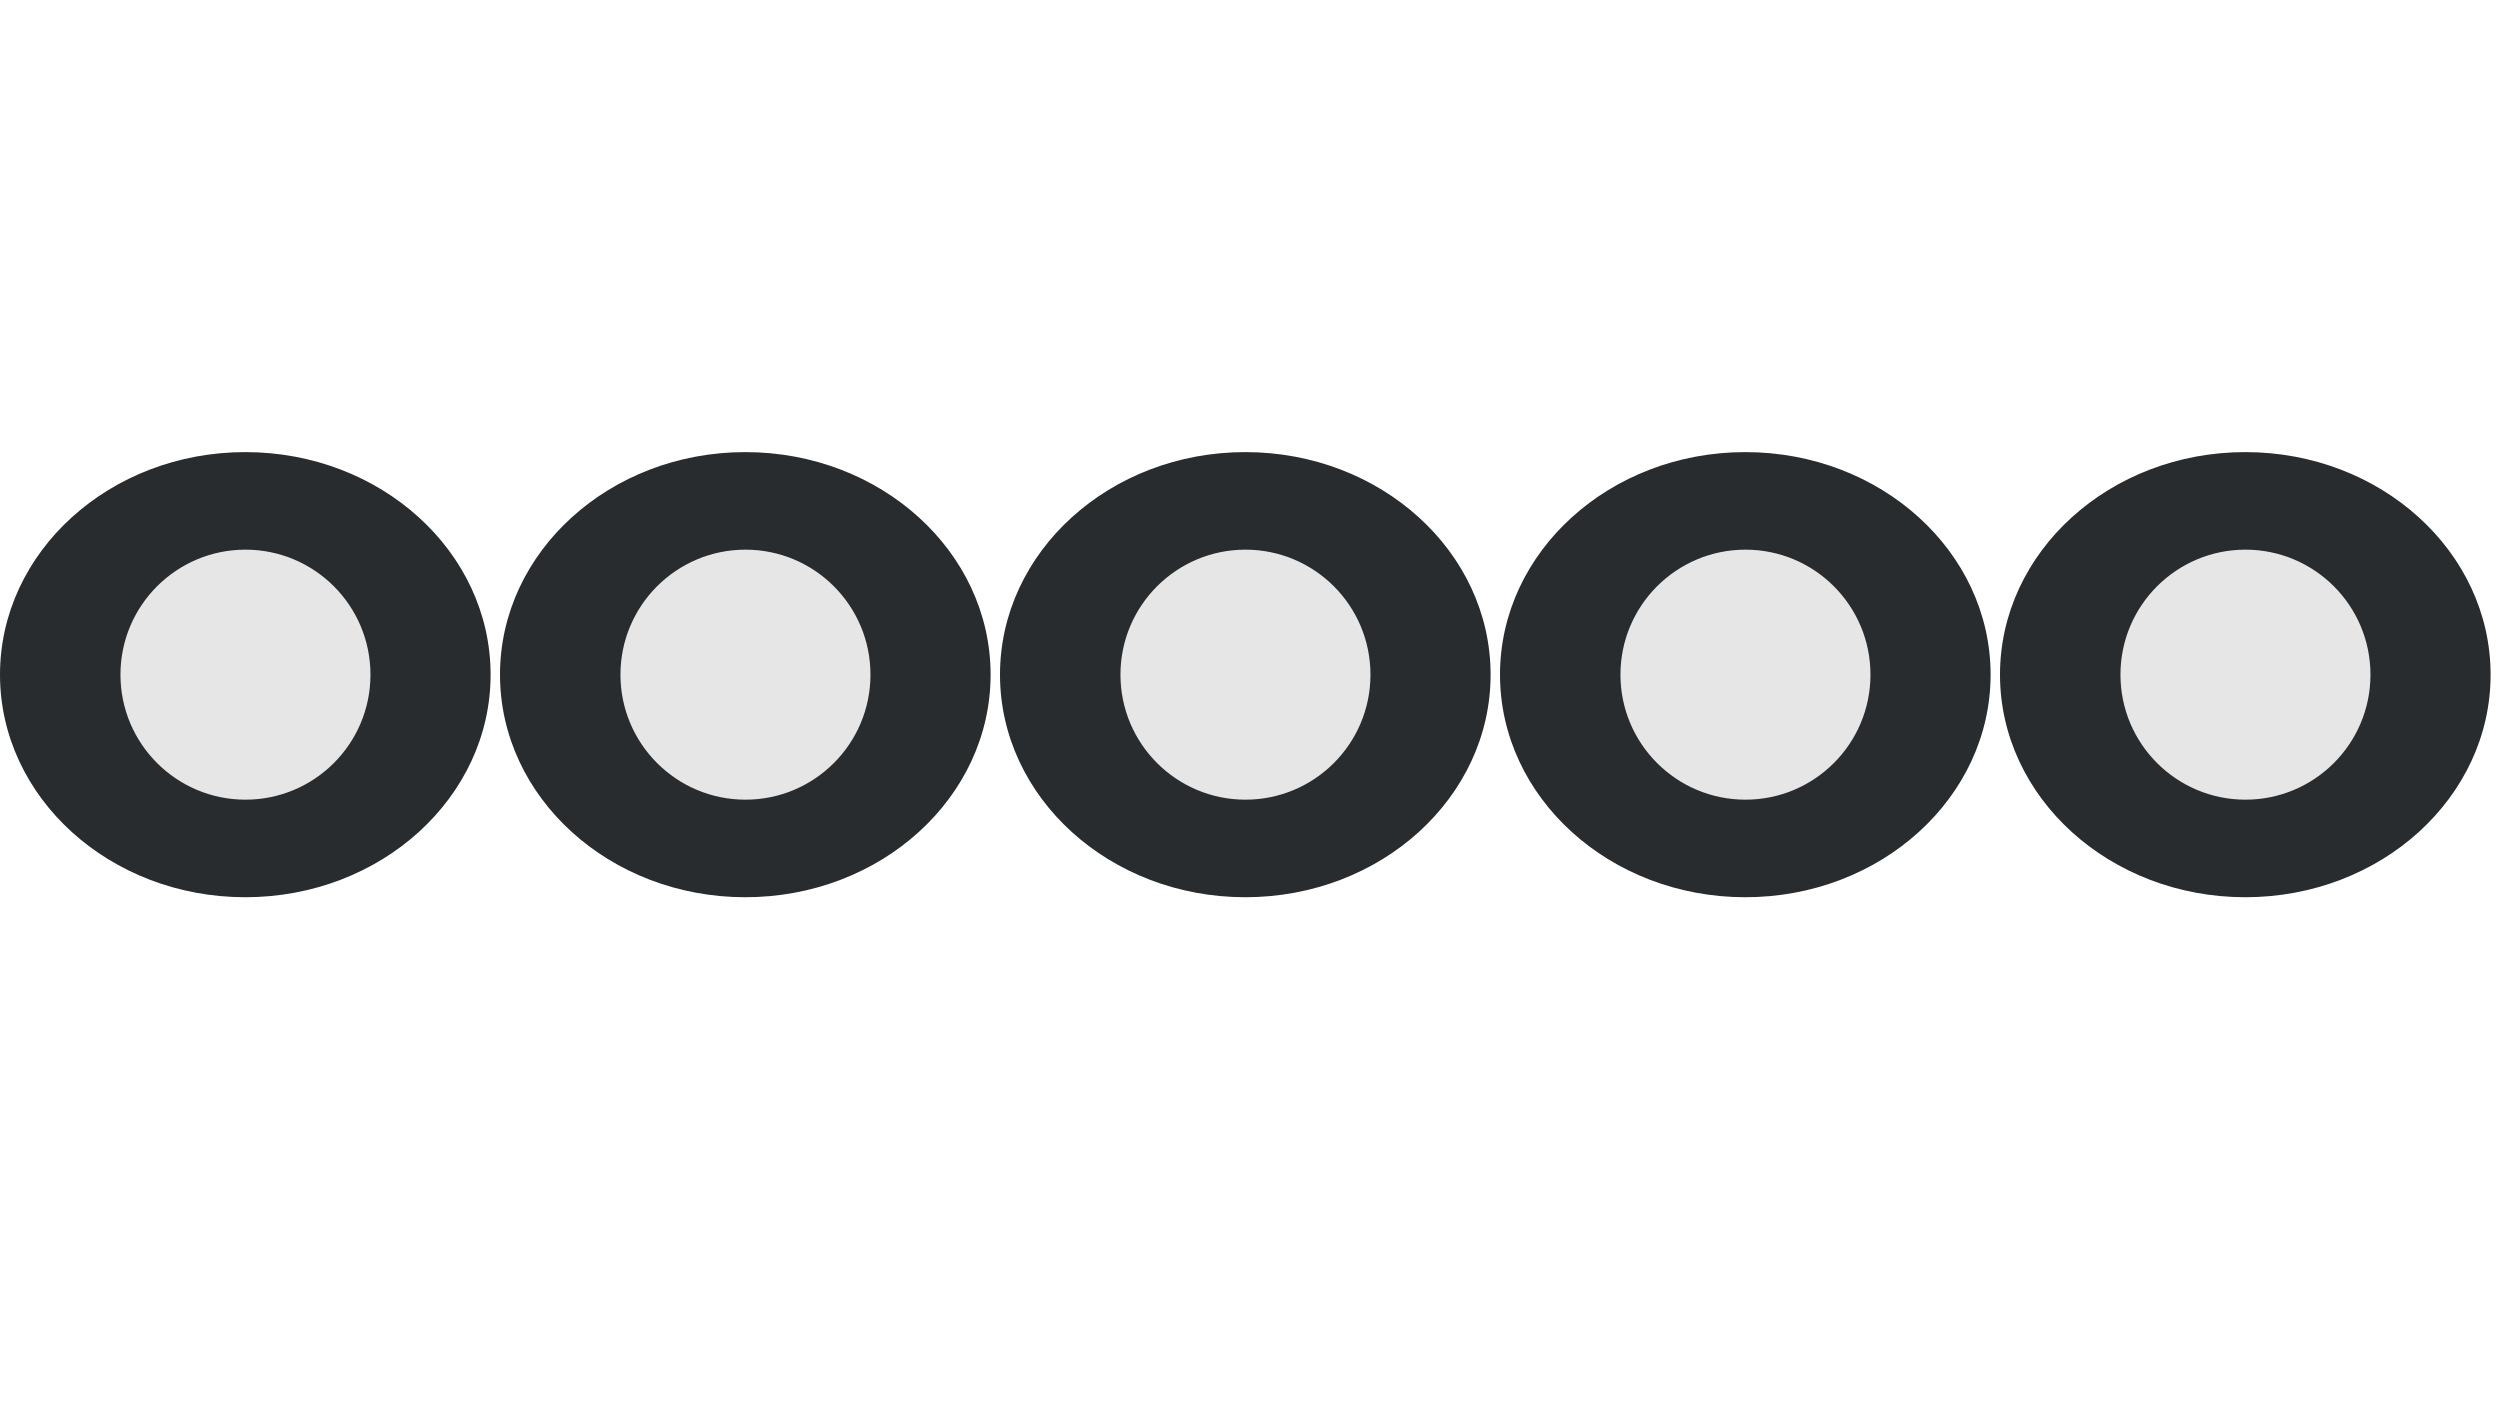 <svg version="1.1" xmlns="http://www.w3.org/2000/svg" xmlns:xlink="http://www.w3.org/1999/xlink" x="0px" y="0px" viewBox="0 0 200 113" style="enable-background:new 0 0 200 113;" xml:space="preserve">
	<style type="text/css">
		.HoofdCirkel {
			fill: #292C2F
		}
		
		.SubCirkel {
		  animation: 4s linear infinite;
		  fill:#E6E6E6;
		}

		.SubCirkel1 {
		  animation-name: SubCirkel1;
		}

		.SubCirkel2 {
		  animation-name: SubCirkel2;
		}

		.SubCirkel3 {
		  animation-name: SubCirkel3;
		}

		.SubCirkel4 {
		  animation-name: SubCirkel4;
		}

		.SubCirkel5 {
		  animation-name: SubCirkel5;
		}

		@keyframes SubCirkel1 {
			0%, 6% {
				fill: #E6E6E6;
			}
			
			16%, 90% {
				fill: #779ECB;
			}
			100% {
				fill: #E6E6E6;
			}
		}

		@keyframes SubCirkel2 {
			0%, 22% {
				fill: #E6E6E6;
			}
			
			32%, 88% {
				fill: #779ECB;
			}
			98%, 100% {
				fill: #E6E6E6;
			}
		}

		@keyframes SubCirkel3 {
			0%, 38% {
				fill: #E6E6E6;
			}
			
			48%, 86% {
				fill: #779ECB;
			}
			96%, 100%{
				fill: #E6E6E6;
			}
		}

		@keyframes SubCirkel4 {
			0%, 54%{
				fill: #E6E6E6;
			}
			
			64%, 84%{
				fill: #779ECB;
			}
			94%, 100%{
				fill: #E6E6E6;
			}
		}

		@keyframes SubCirkel5 {
			0%, 70%{
				fill: #E6E6E6;
			}
			
			80%, 82%{
				fill: #779ECB;
			}
			92%, 100%{
				fill: #E6E6E6;
			}
		}
	</style>
	<g id="Achtergrond">
		<ellipse class="HoofdCirkel" cx="19.624"  cy="53.973" rx="19.624" ry="17.805"/>
		<ellipse class="HoofdCirkel" cx="59.624"  cy="53.973" rx="19.624" ry="17.805"/>
		<ellipse class="HoofdCirkel" cx="99.624"  cy="53.973" rx="19.624" ry="17.805"/>
		<ellipse class="HoofdCirkel" cx="139.624" cy="53.973" rx="19.624" ry="17.805"/>
		<ellipse class="HoofdCirkel" cx="179.624" cy="53.973" rx="19.624" ry="17.805"/>
	</g>
	<g id="Laag1">
		<circle id="SubCirkel1" class="SubCirkel SubCirkel1" fill="#E6E6E6" cx="19.637" cy="53.973" r="10"/>
	</g>
	<g id="Laag2">
		<circle id="SubCirkel2" class="SubCirkel SubCirkel2" fill="#E6E6E6" cx="59.637" cy="53.973" r="10"/>
	</g>
	<g id="Laag3">
		<circle id="SubCirkel3" class="SubCirkel SubCirkel3" fill="#E6E6E6" cx="99.637" cy="53.973" r="10"/>
	</g>
	<g id="Laag4">
		<circle id="SubCirkel4" class="SubCirkel SubCirkel4" fill="#E6E6E6" cx="139.637" cy="53.973" r="10"/>
	</g>
	<g id="Laag5">
		<circle id="SubCirkel5" class="SubCirkel SubCirkel5" fill="#E6E6E6" cx="179.637" cy="53.973" r="10"/>
	</g>
</svg>

